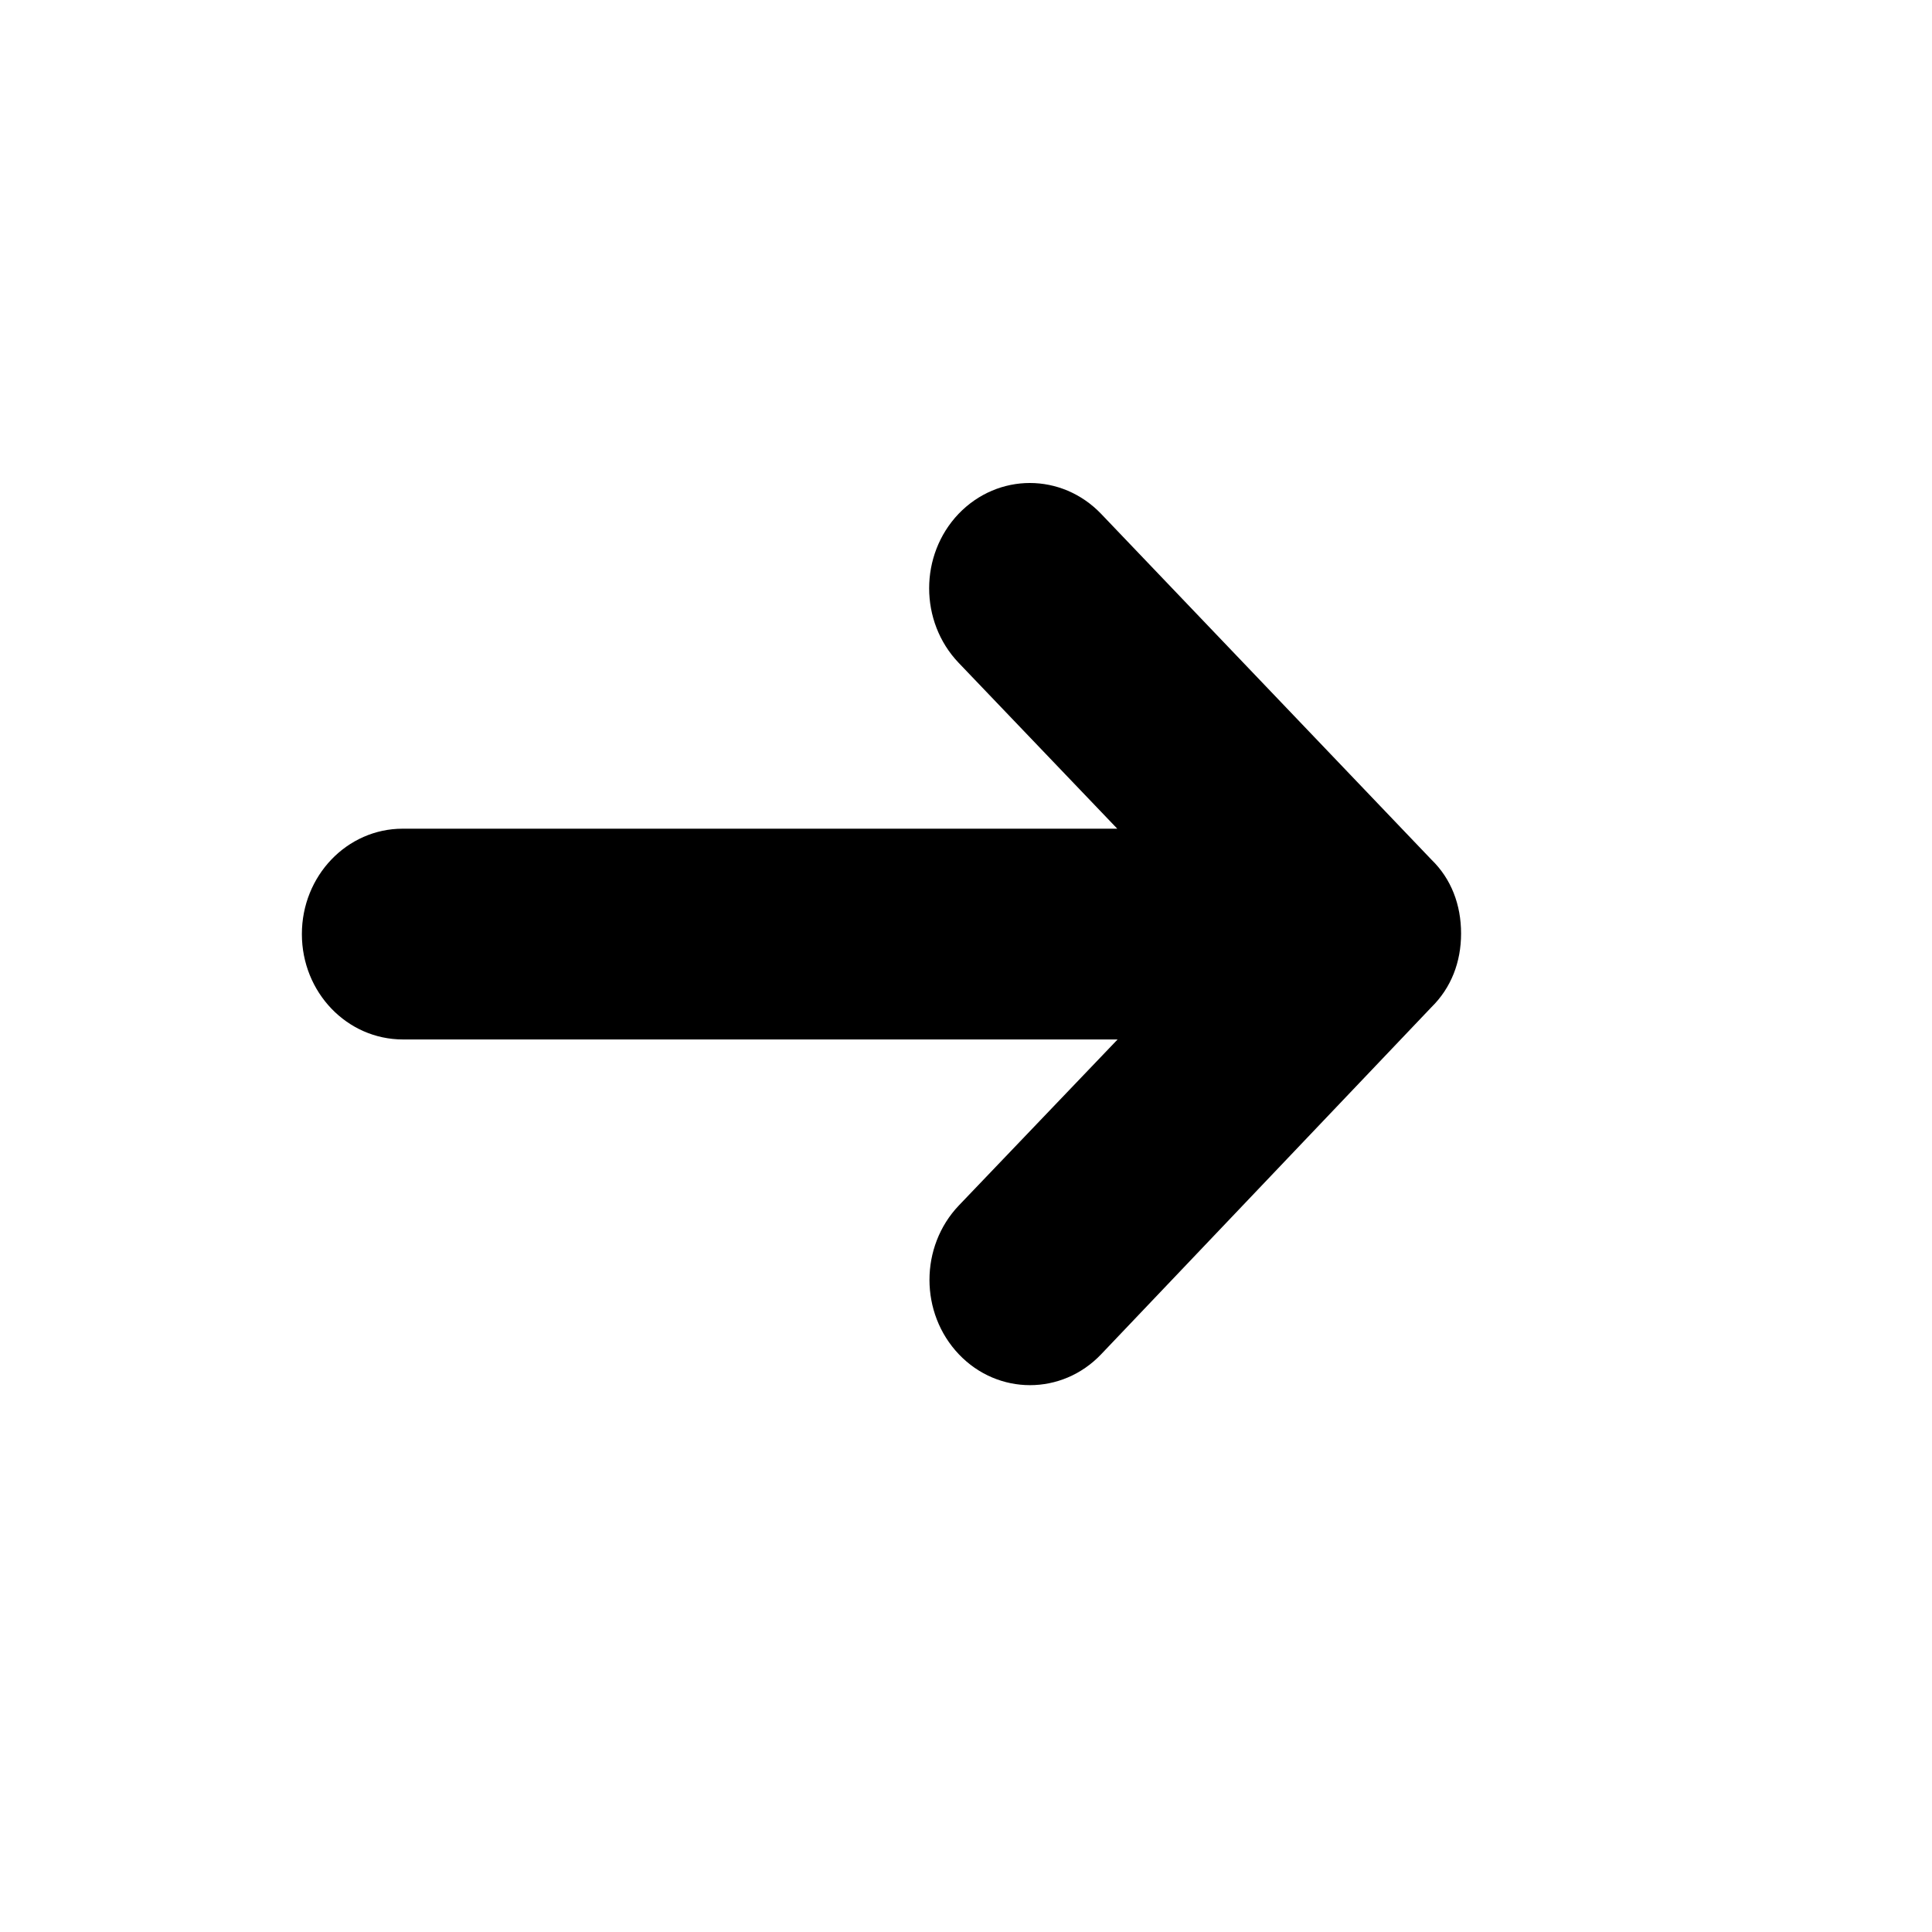<!-- Generated by IcoMoon.io -->
<svg version="1.1" xmlns="http://www.w3.org/2000/svg" width="512" height="512" viewBox="0 0 512 512">
<title></title>
<g id="icomoon-ignore">
</g>
<path d="M291.812 136.182l87.534 91.636c5.235 5.062 7.854 11.956 7.854 19.549s-2.619 14.4-7.854 19.549l-87.534 91.986c-10.386 10.908-27.318 10.908-37.702 0-10.386-10.908-10.386-28.539 0-39.447l42.065-43.986h-189.381c-14.836 0-26.793-12.48-26.793-27.927s11.957-27.928 26.706-27.928h189.382l-42.065-43.986c-10.386-10.909-10.386-28.538 0-39.447 10.472-10.909 27.317-10.909 37.79 0z"></path>
</svg>
